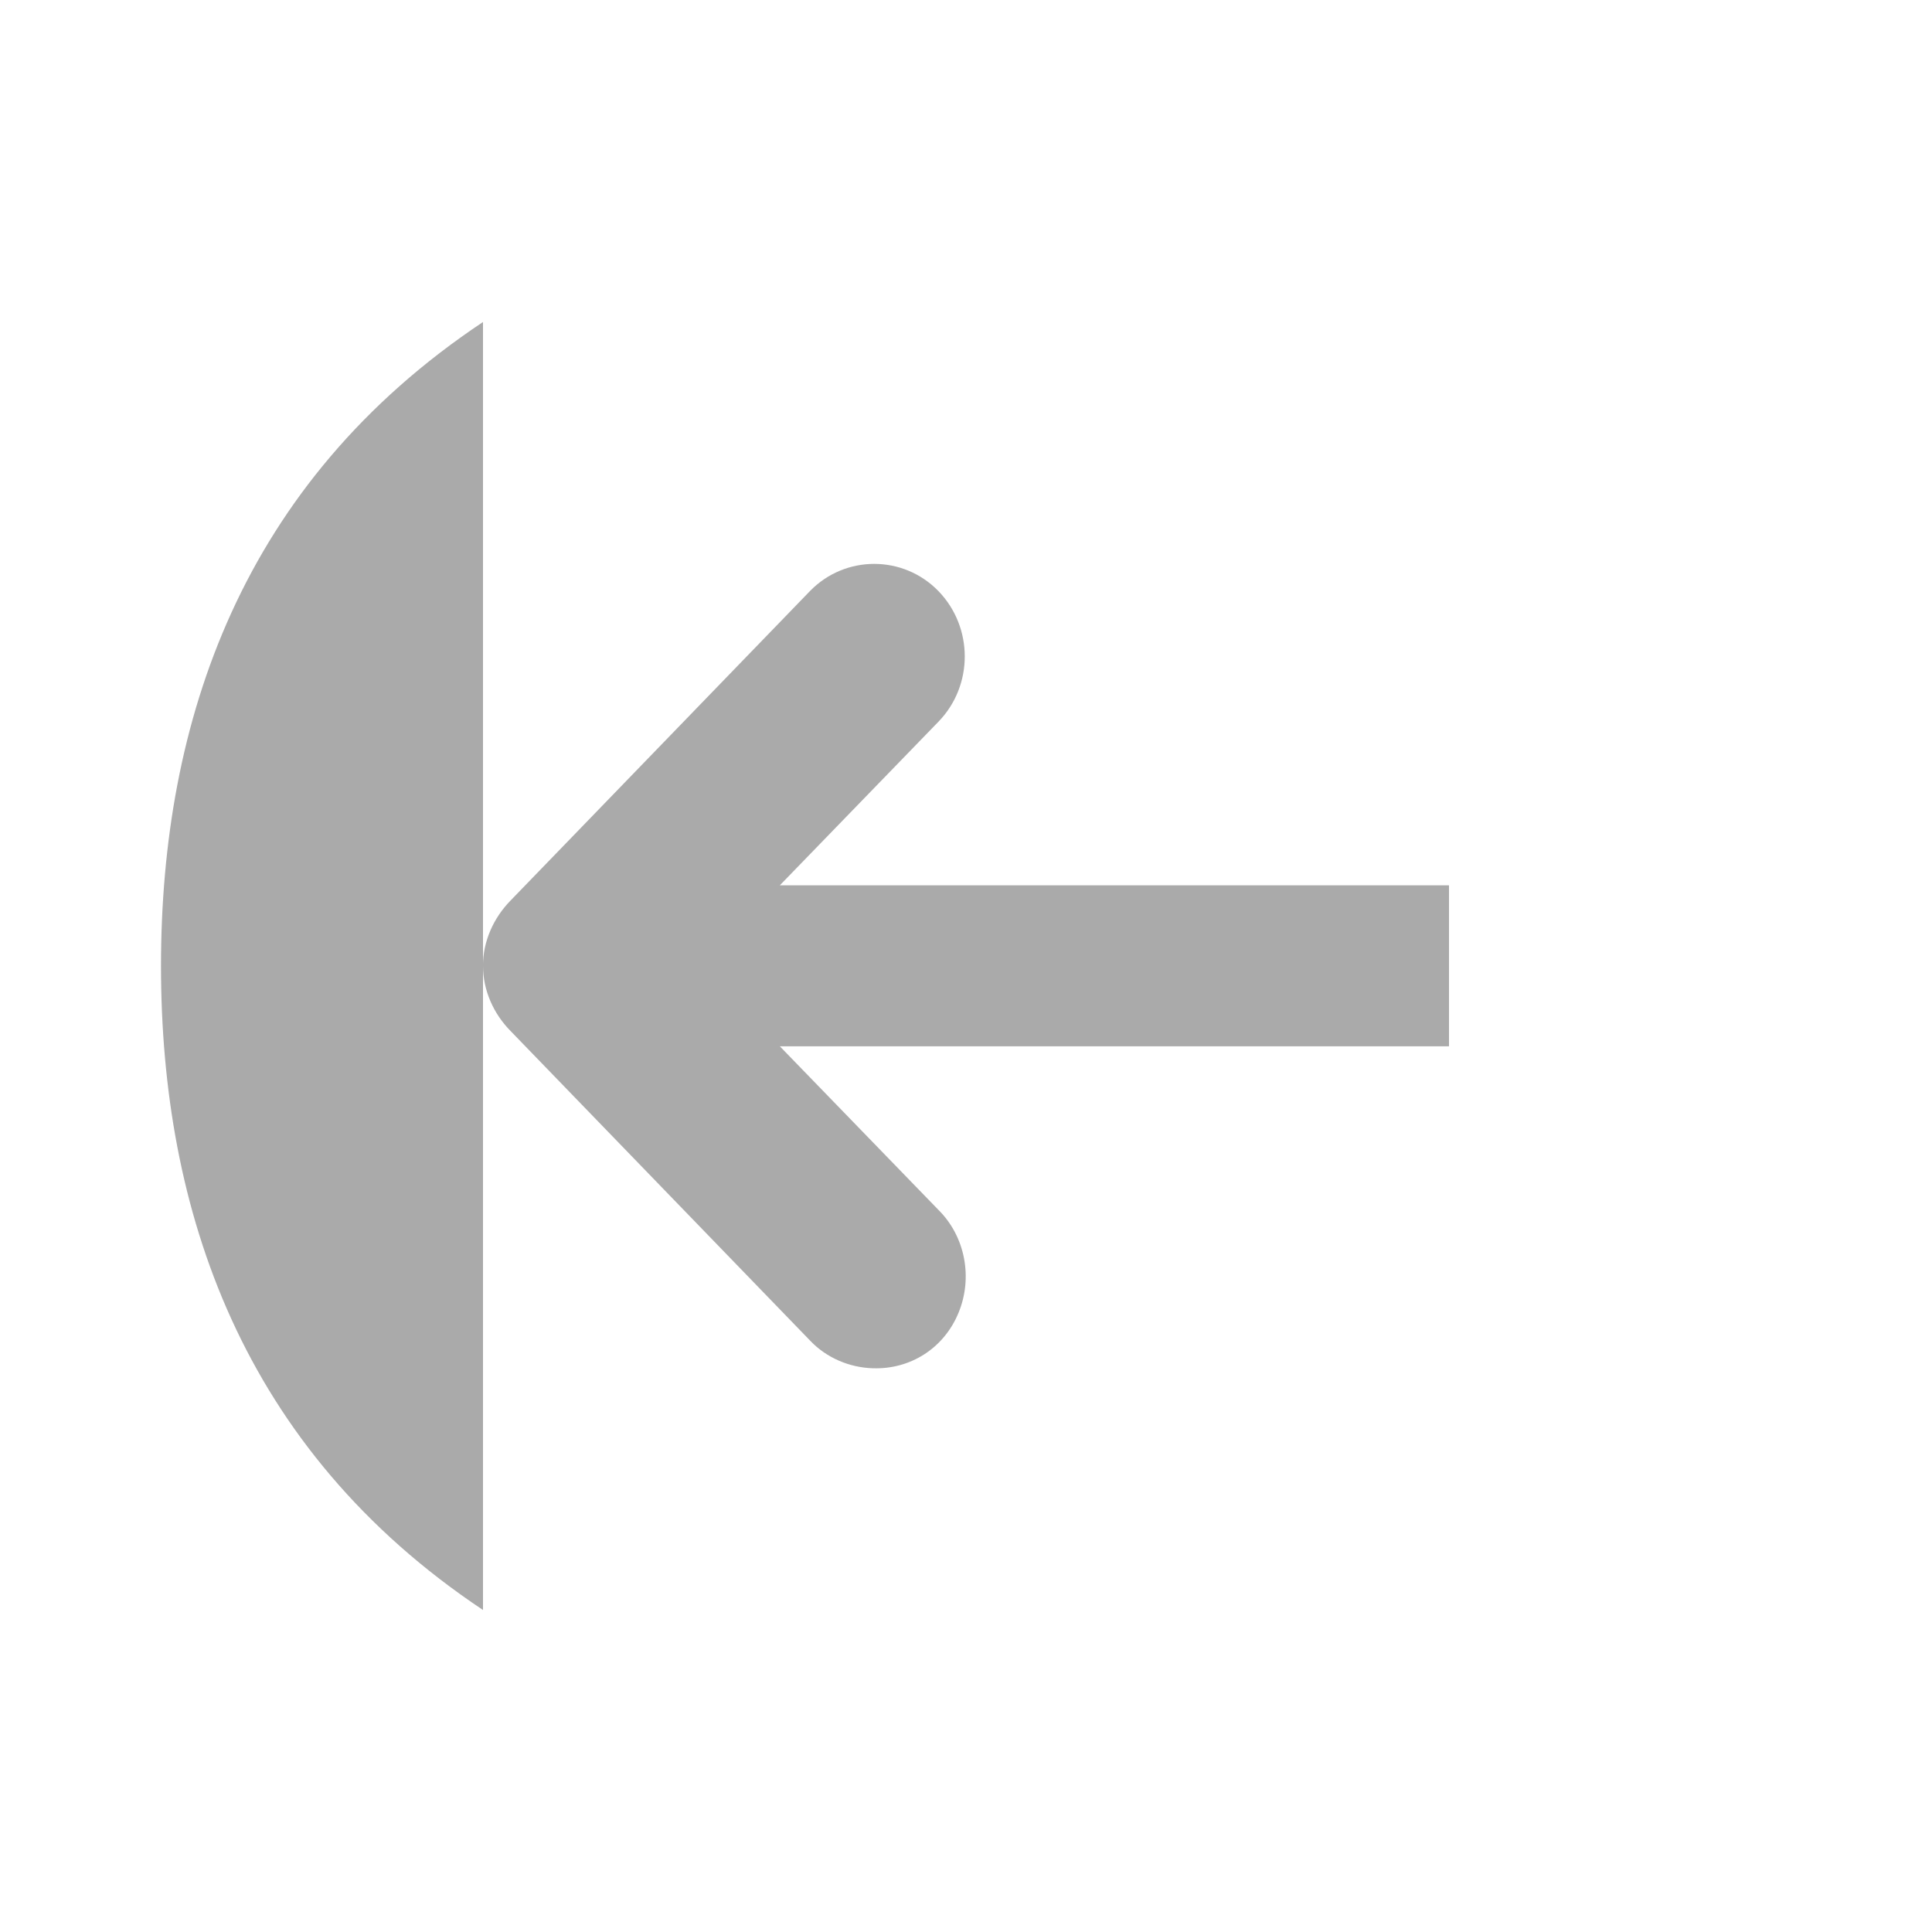 <svg height="48" viewBox="0 0 48 48" width="48" xmlns="http://www.w3.org/2000/svg">
 <path d="m12 8c-6 4-8 9.922-8 16 0 6.066 2 12 8 16" fill="#aaaaaa" fill-rule="evenodd"/>
 <path d="m12 23.993c0 .613.262 1.195.688 1.625l7.438 7.688c.402.426.977.672 1.562.688.93.031 1.762-.496 2.125-1.375.363-.875.168-1.902-.5-2.562l-3.938-4.062h16.625v-4h-16.625l3.938-4.062c.875-.898.875-2.348 0-3.25-.875-.898-2.312-.898-3.188 0l-7.438 7.688c-.426.434-.688 1.016-.688 1.625z" fill="#aaaaaa"/>
</svg>

